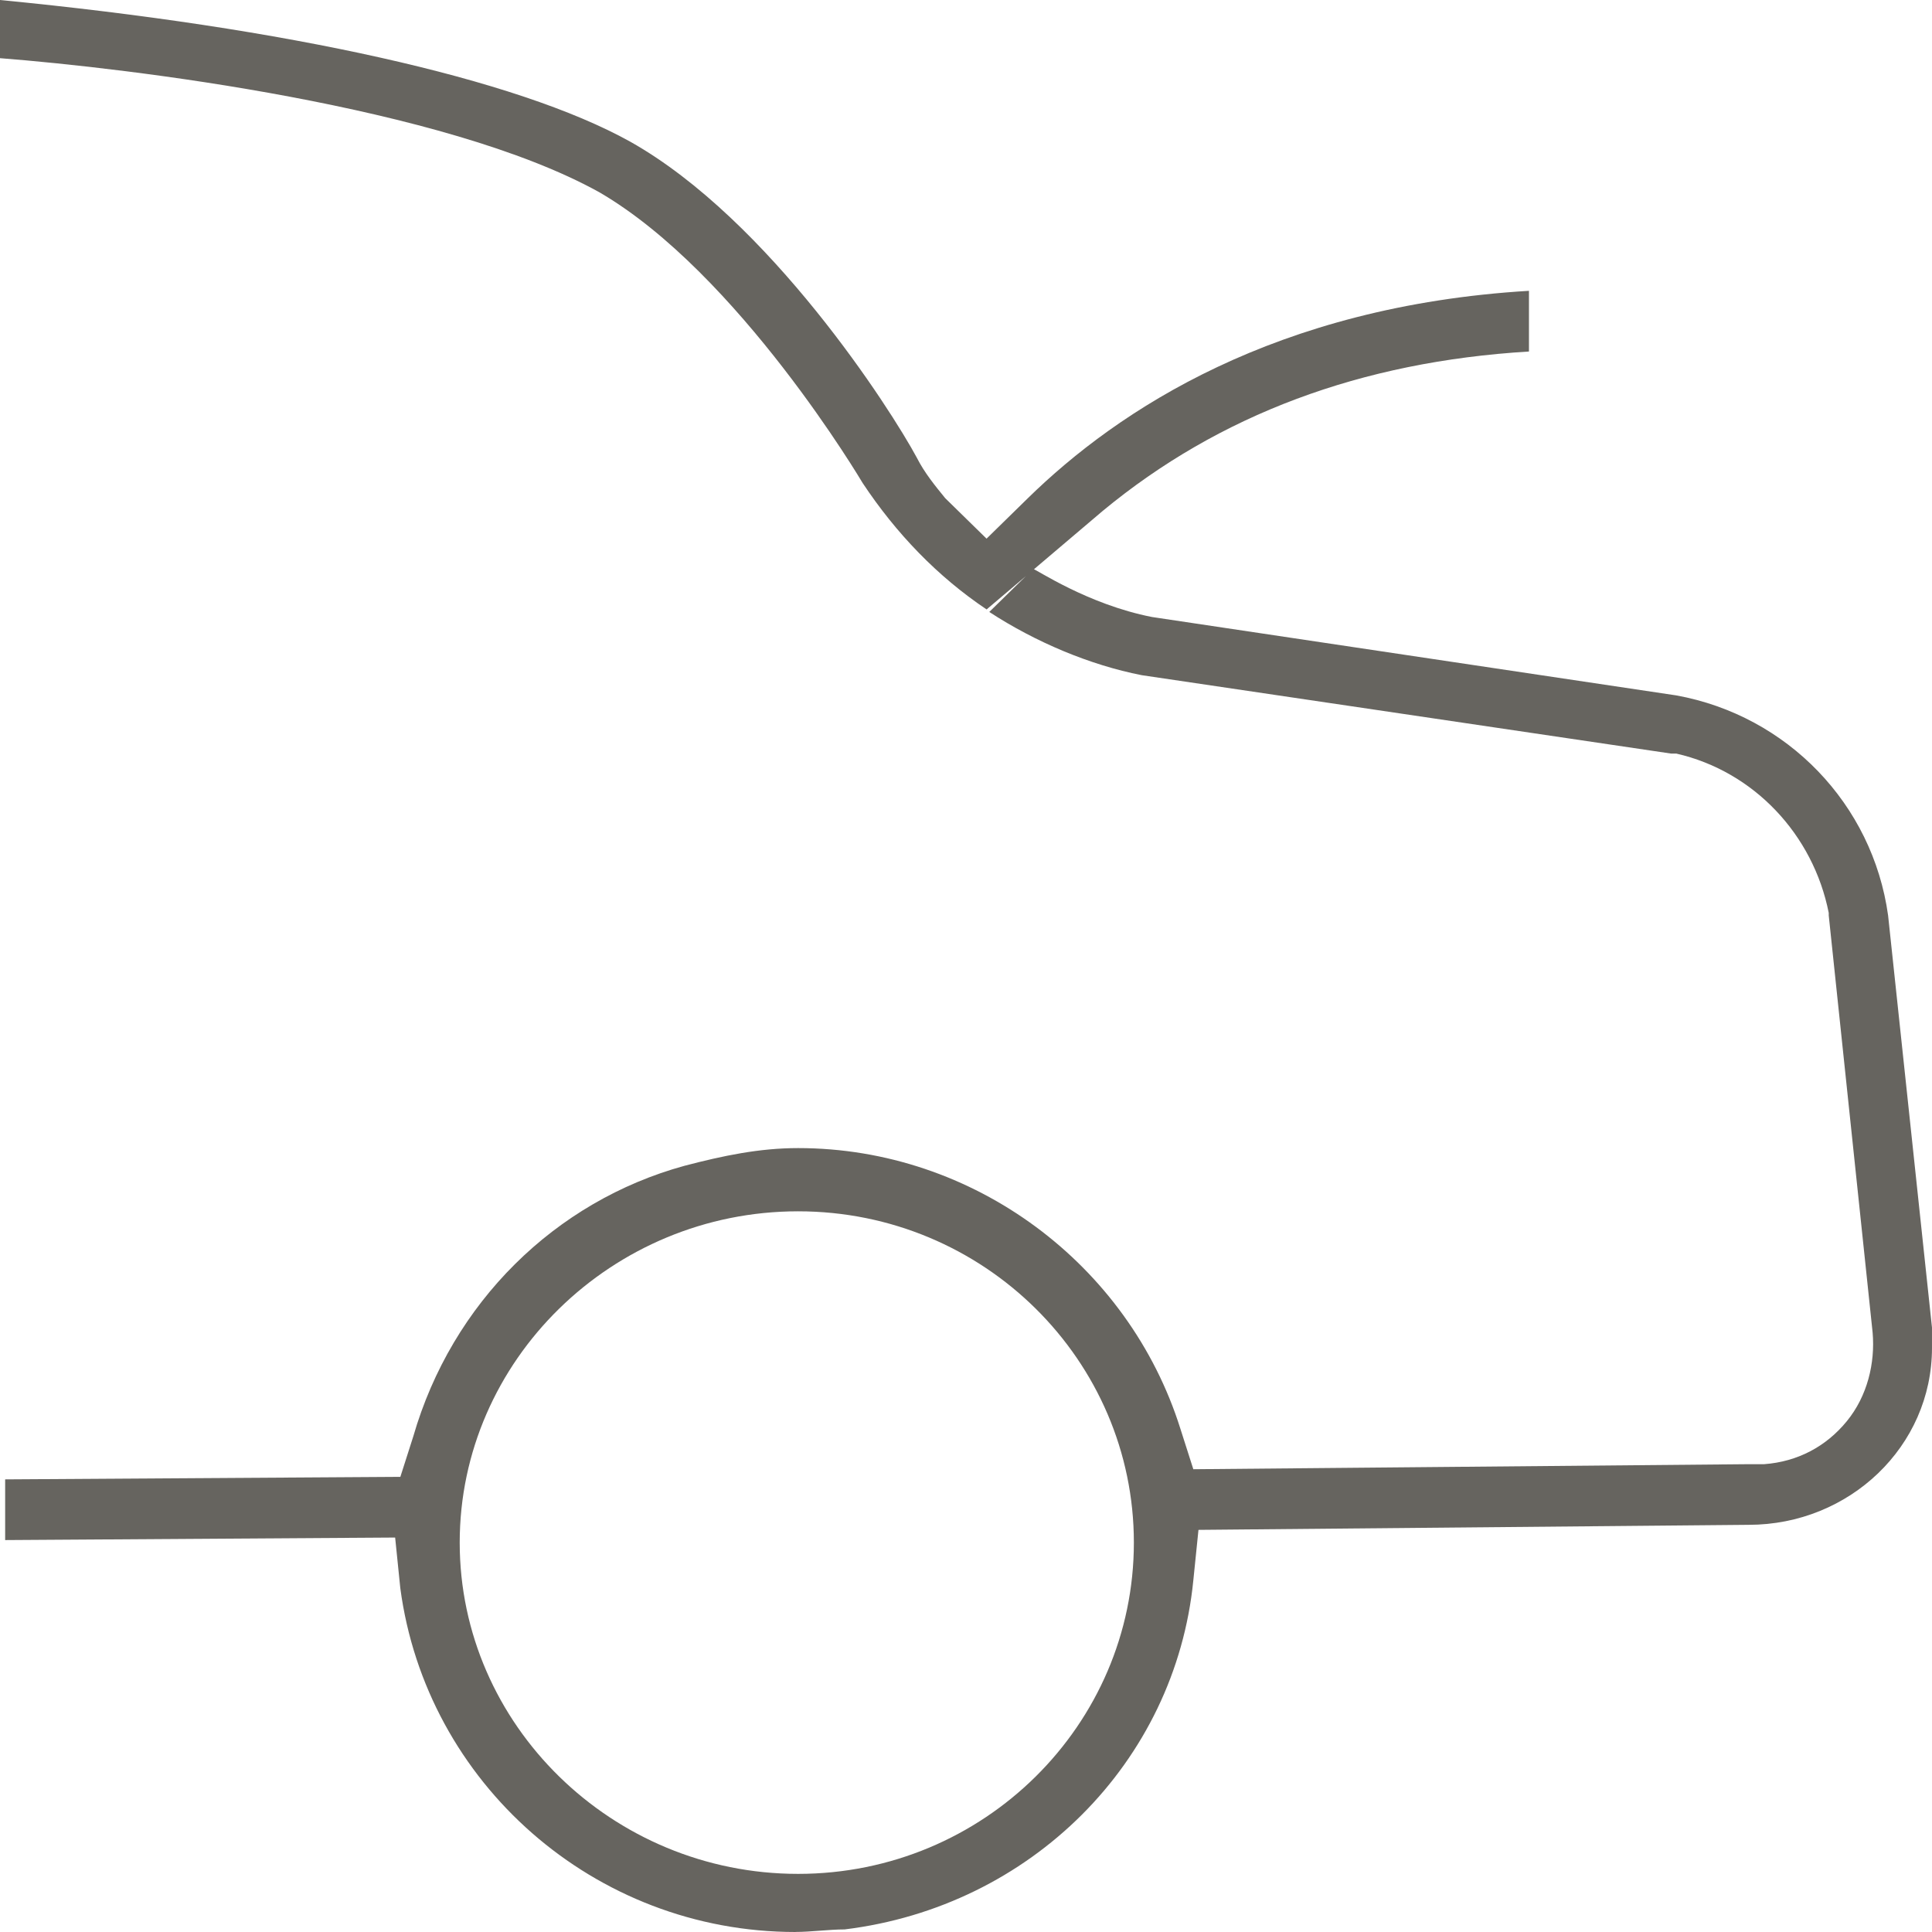 <svg fill="none" height="36" viewBox="0 0 36 36" width="36" xmlns="http://www.w3.org/2000/svg"><path d="m14.823 36c-3.754 0-6.882-2.78-7.364-6.408l-.096-.942-7.267.047v-1.131l7.364-.047.241-.754c.722-2.497 2.647-4.382 5.053-5.042.722-.189 1.396-.33 2.118-.33 3.273 0 6.16 2.167 7.123 5.23l.241.754 10.348-.094h.241.048c.626-.047 1.155-.33 1.54-.801.385-.471.529-1.084.481-1.649l-.818-7.775v-.047c-.289-1.461-1.396-2.639-2.84-2.969h-.096l-9.866-1.461c-.963-.189-1.973-.613-2.84-1.178l.818-.801c.048 0 1.011.66 2.214.895l9.77 1.461c2.07.377 3.658 2.026 3.946 4.099l.818 7.681v.377c0 1.838-1.54 3.298-3.417 3.298l-10.251.094-.096.942c-.337 3.393-3.032 6.079-6.497 6.503-.289 0-.626.047-.914.047zm.048-13.429c-3.465 0-6.305 2.78-6.305 6.173 0 3.393 2.84 6.173 6.305 6.173 3.465 0 6.257-2.78 6.257-6.173 0-3.393-2.791-6.173-6.257-6.173zm3.513-11.215c-.914-.613-1.685-1.414-2.31-2.356 0 0-2.31-3.911-4.909-5.419-2.888-1.602-8.759-2.309-11.166-2.497v-1.084c5.342.518 9.626 1.461 11.743 2.639 2.599 1.461 4.861 4.995 5.342 5.89.144.283.337.518.529.754l.77.754.77-.754c1.685-1.649 4.62-3.581 9.337-3.864v1.131c-3.128.188-5.775 1.178-7.941 2.969z" fill="#66645f"/></svg>